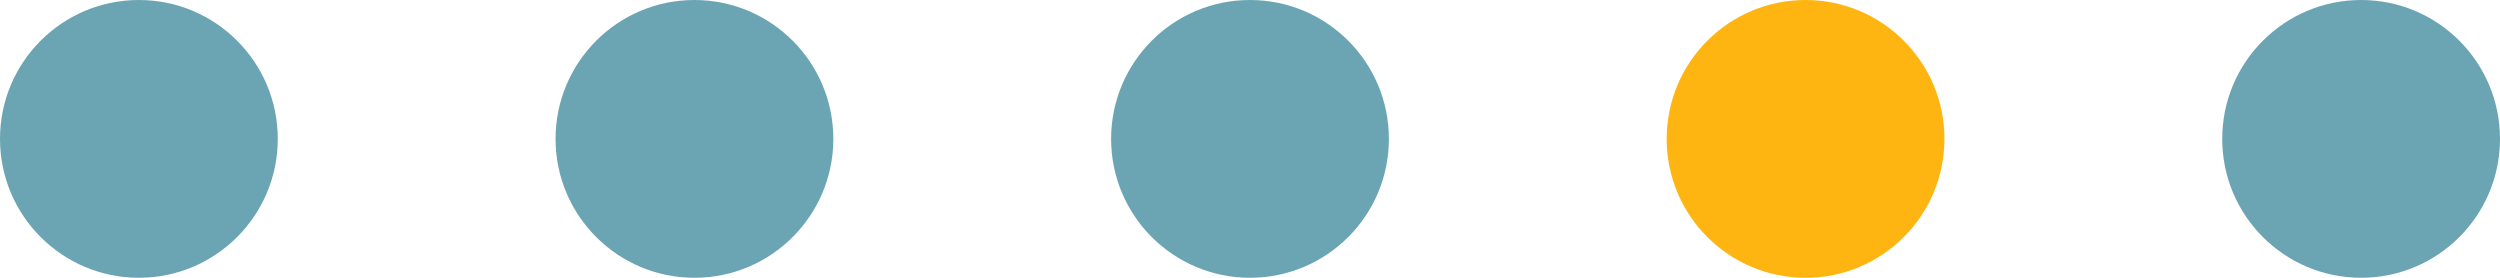 <svg width="90" height="10" viewBox="0 0 90 10" fill="none" xmlns="http://www.w3.org/2000/svg">
<circle cx="5" cy="5" r="5" fill="#6BA5B4"/>
<circle cx="25" cy="5" r="5" fill="#6BA5B4"/>
<circle cx="45" cy="5" r="5" fill="#6BA5B4"/>
<circle cx="65" cy="5" r="5" fill="#FFB511"/>
<circle cx="85" cy="5" r="5" fill="#6BA5B4"/>
</svg>
